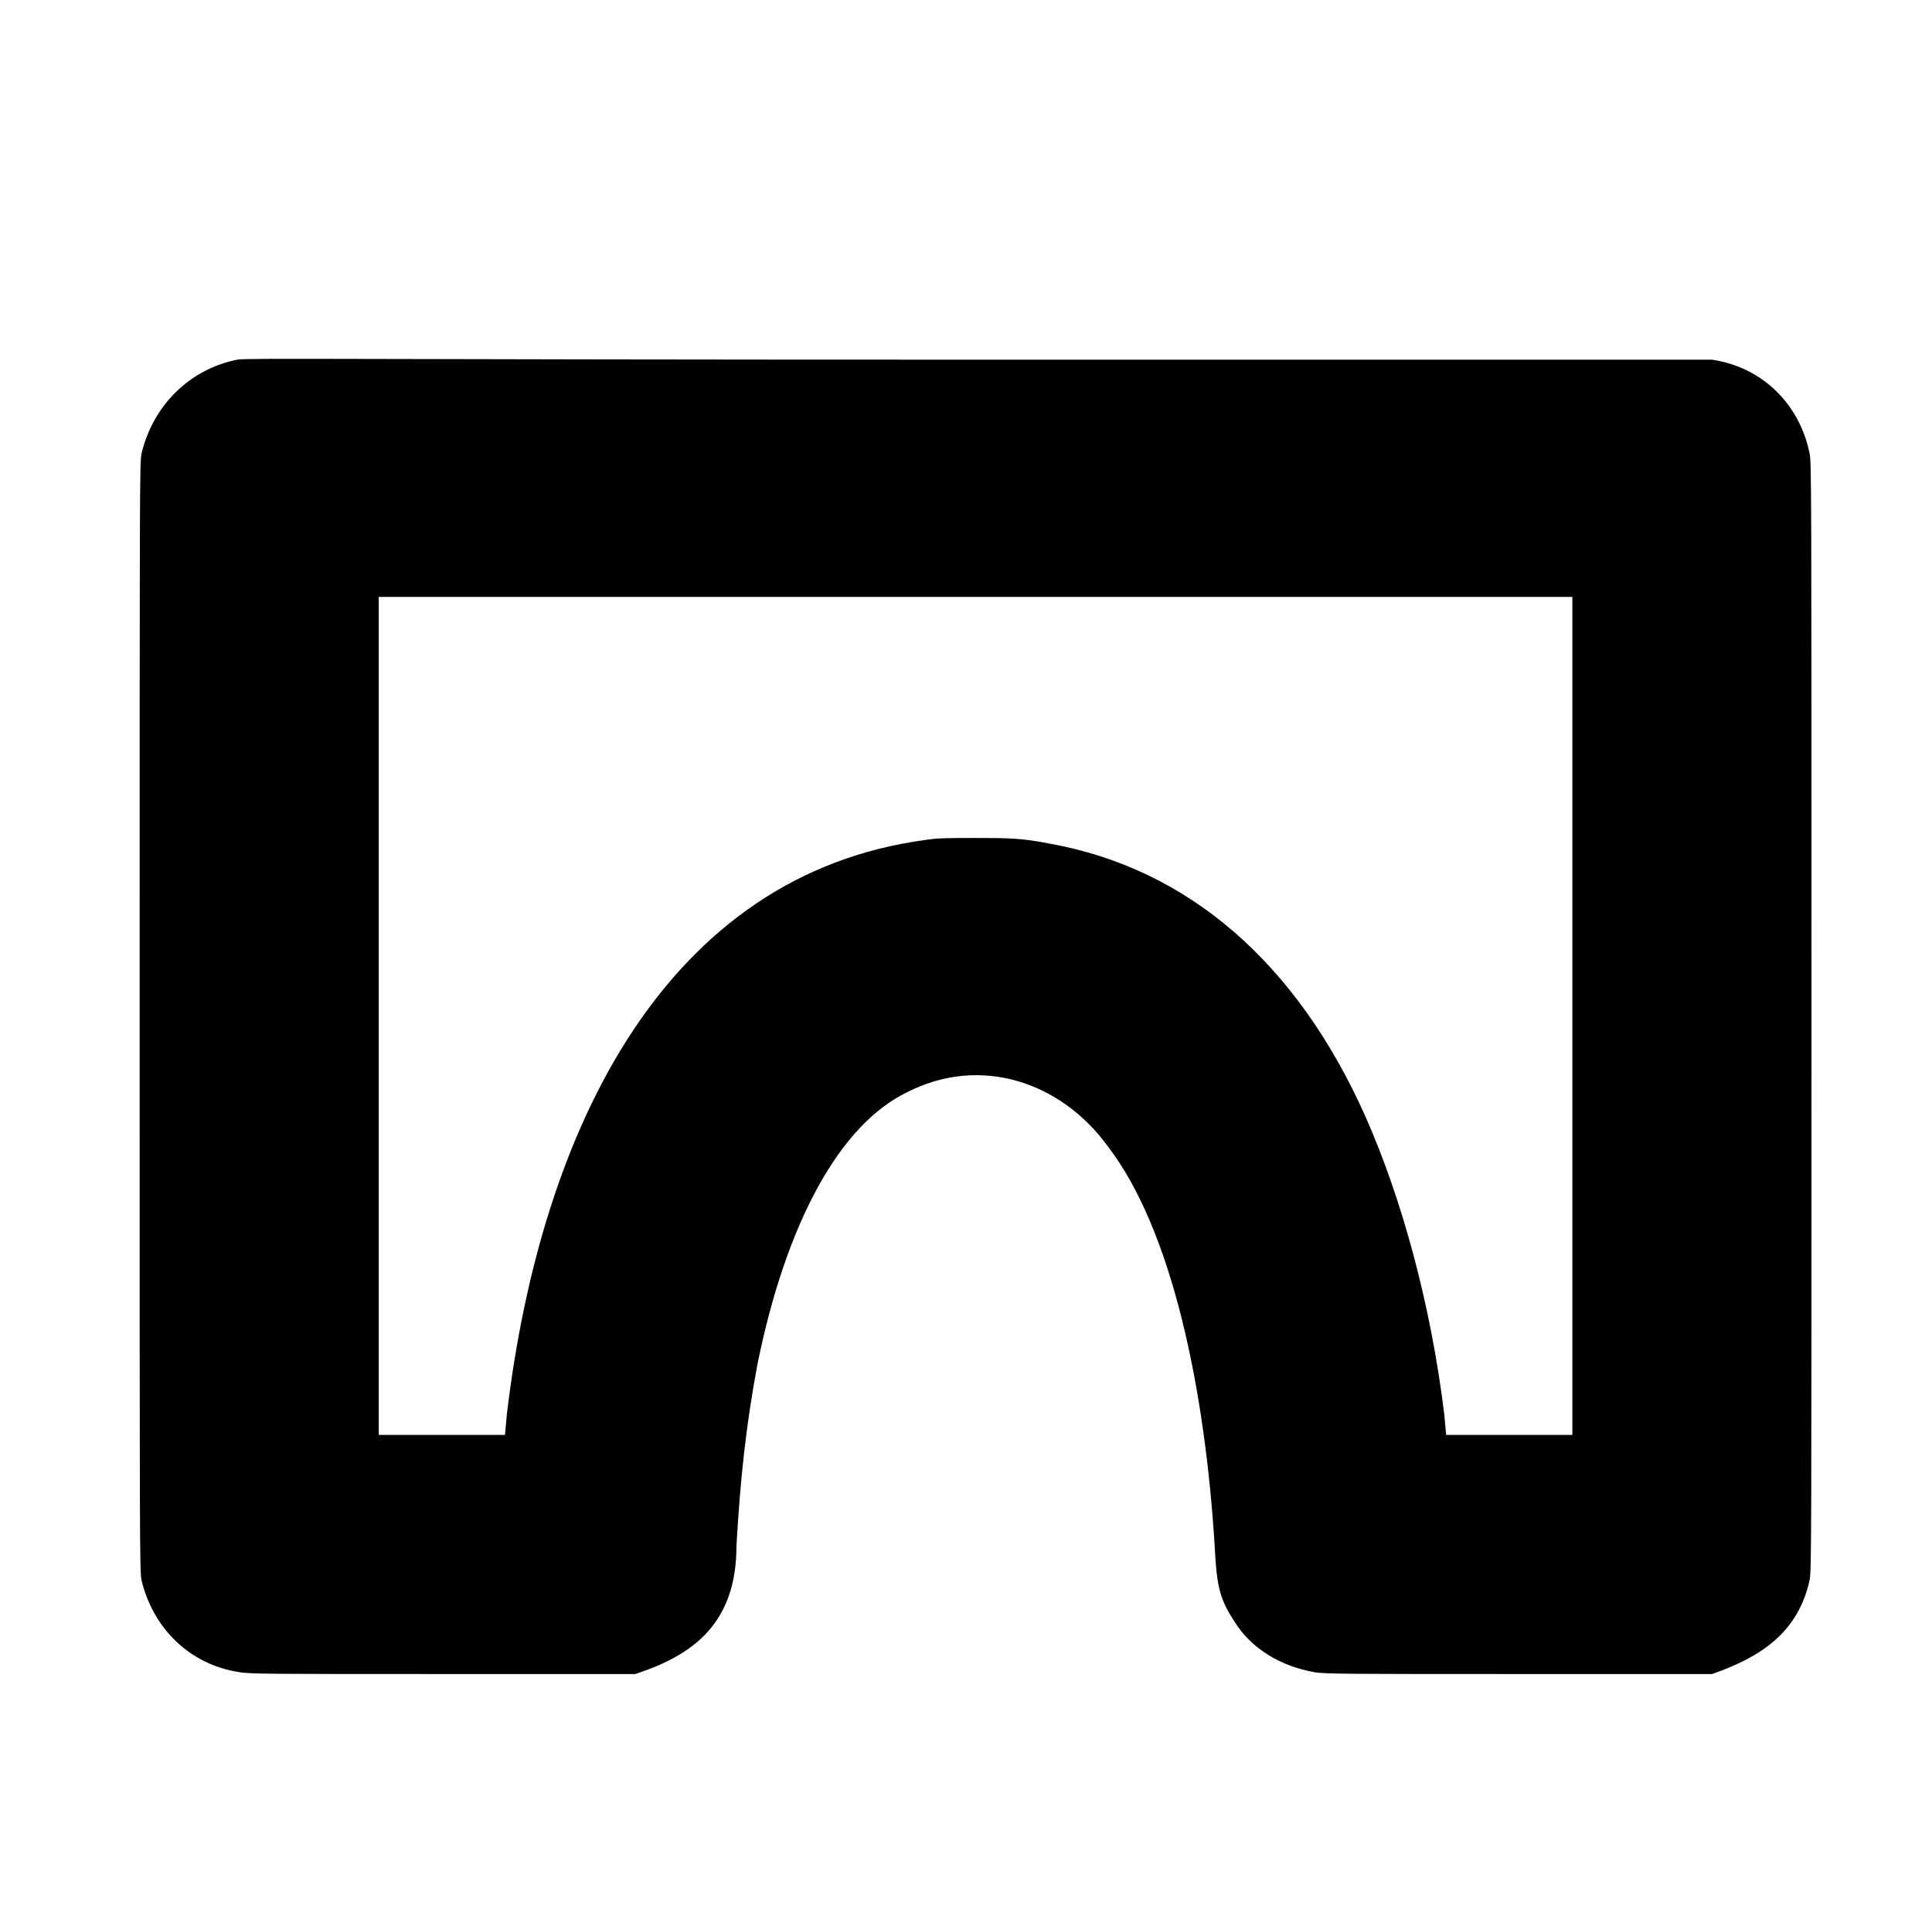 <?xml version="1.0" standalone="no"?>
<!DOCTYPE svg PUBLIC "-//W3C//DTD SVG 1.1//EN" "http://www.w3.org/Graphics/SVG/1.1/DTD/svg11.dtd" >
<svg xmlns="http://www.w3.org/2000/svg" xmlns:xlink="http://www.w3.org/1999/xlink" version="1.1" viewBox="-10 0 1010 1000">
  <g transform="matrix(1 0 0 -1 0 800)">
   <path fill="currentColor"
d="M375 -8c0 -40 -22 -57 -53 -67h-101c-88 0 -101 0 -106 1c-26 4 -45 23 -51 48c-1 5 -1 15 -1 295s0 289 1 294c6 25 25 44 50 49c4 1 62 0 388 0h383c27 -4 46 -24 51 -49c1 -5 1 -14 1 -294s0 -290 -1 -295c-6 -27 -25 -40 -51 -49h-101c-88 0 -102 0 -107 1
c-17 3 -33 12 -42 27c-8 12 -9 20 -10 39c-5 81 -22 165 -56 209c-24 33 -66 48 -105 28c-35 -17 -63 -68 -78 -142c-6 -32 -9 -60 -11 -95zM188 488v-438h66l1 11c18 151 84 282 219 300c6 1 13 1 25 1c18 0 25 0 40 -3c72 -13 129 -62 165 -143c19 -43 34 -98 41 -155
l1 -11h66v438h-624z" />
  </g>

</svg>
